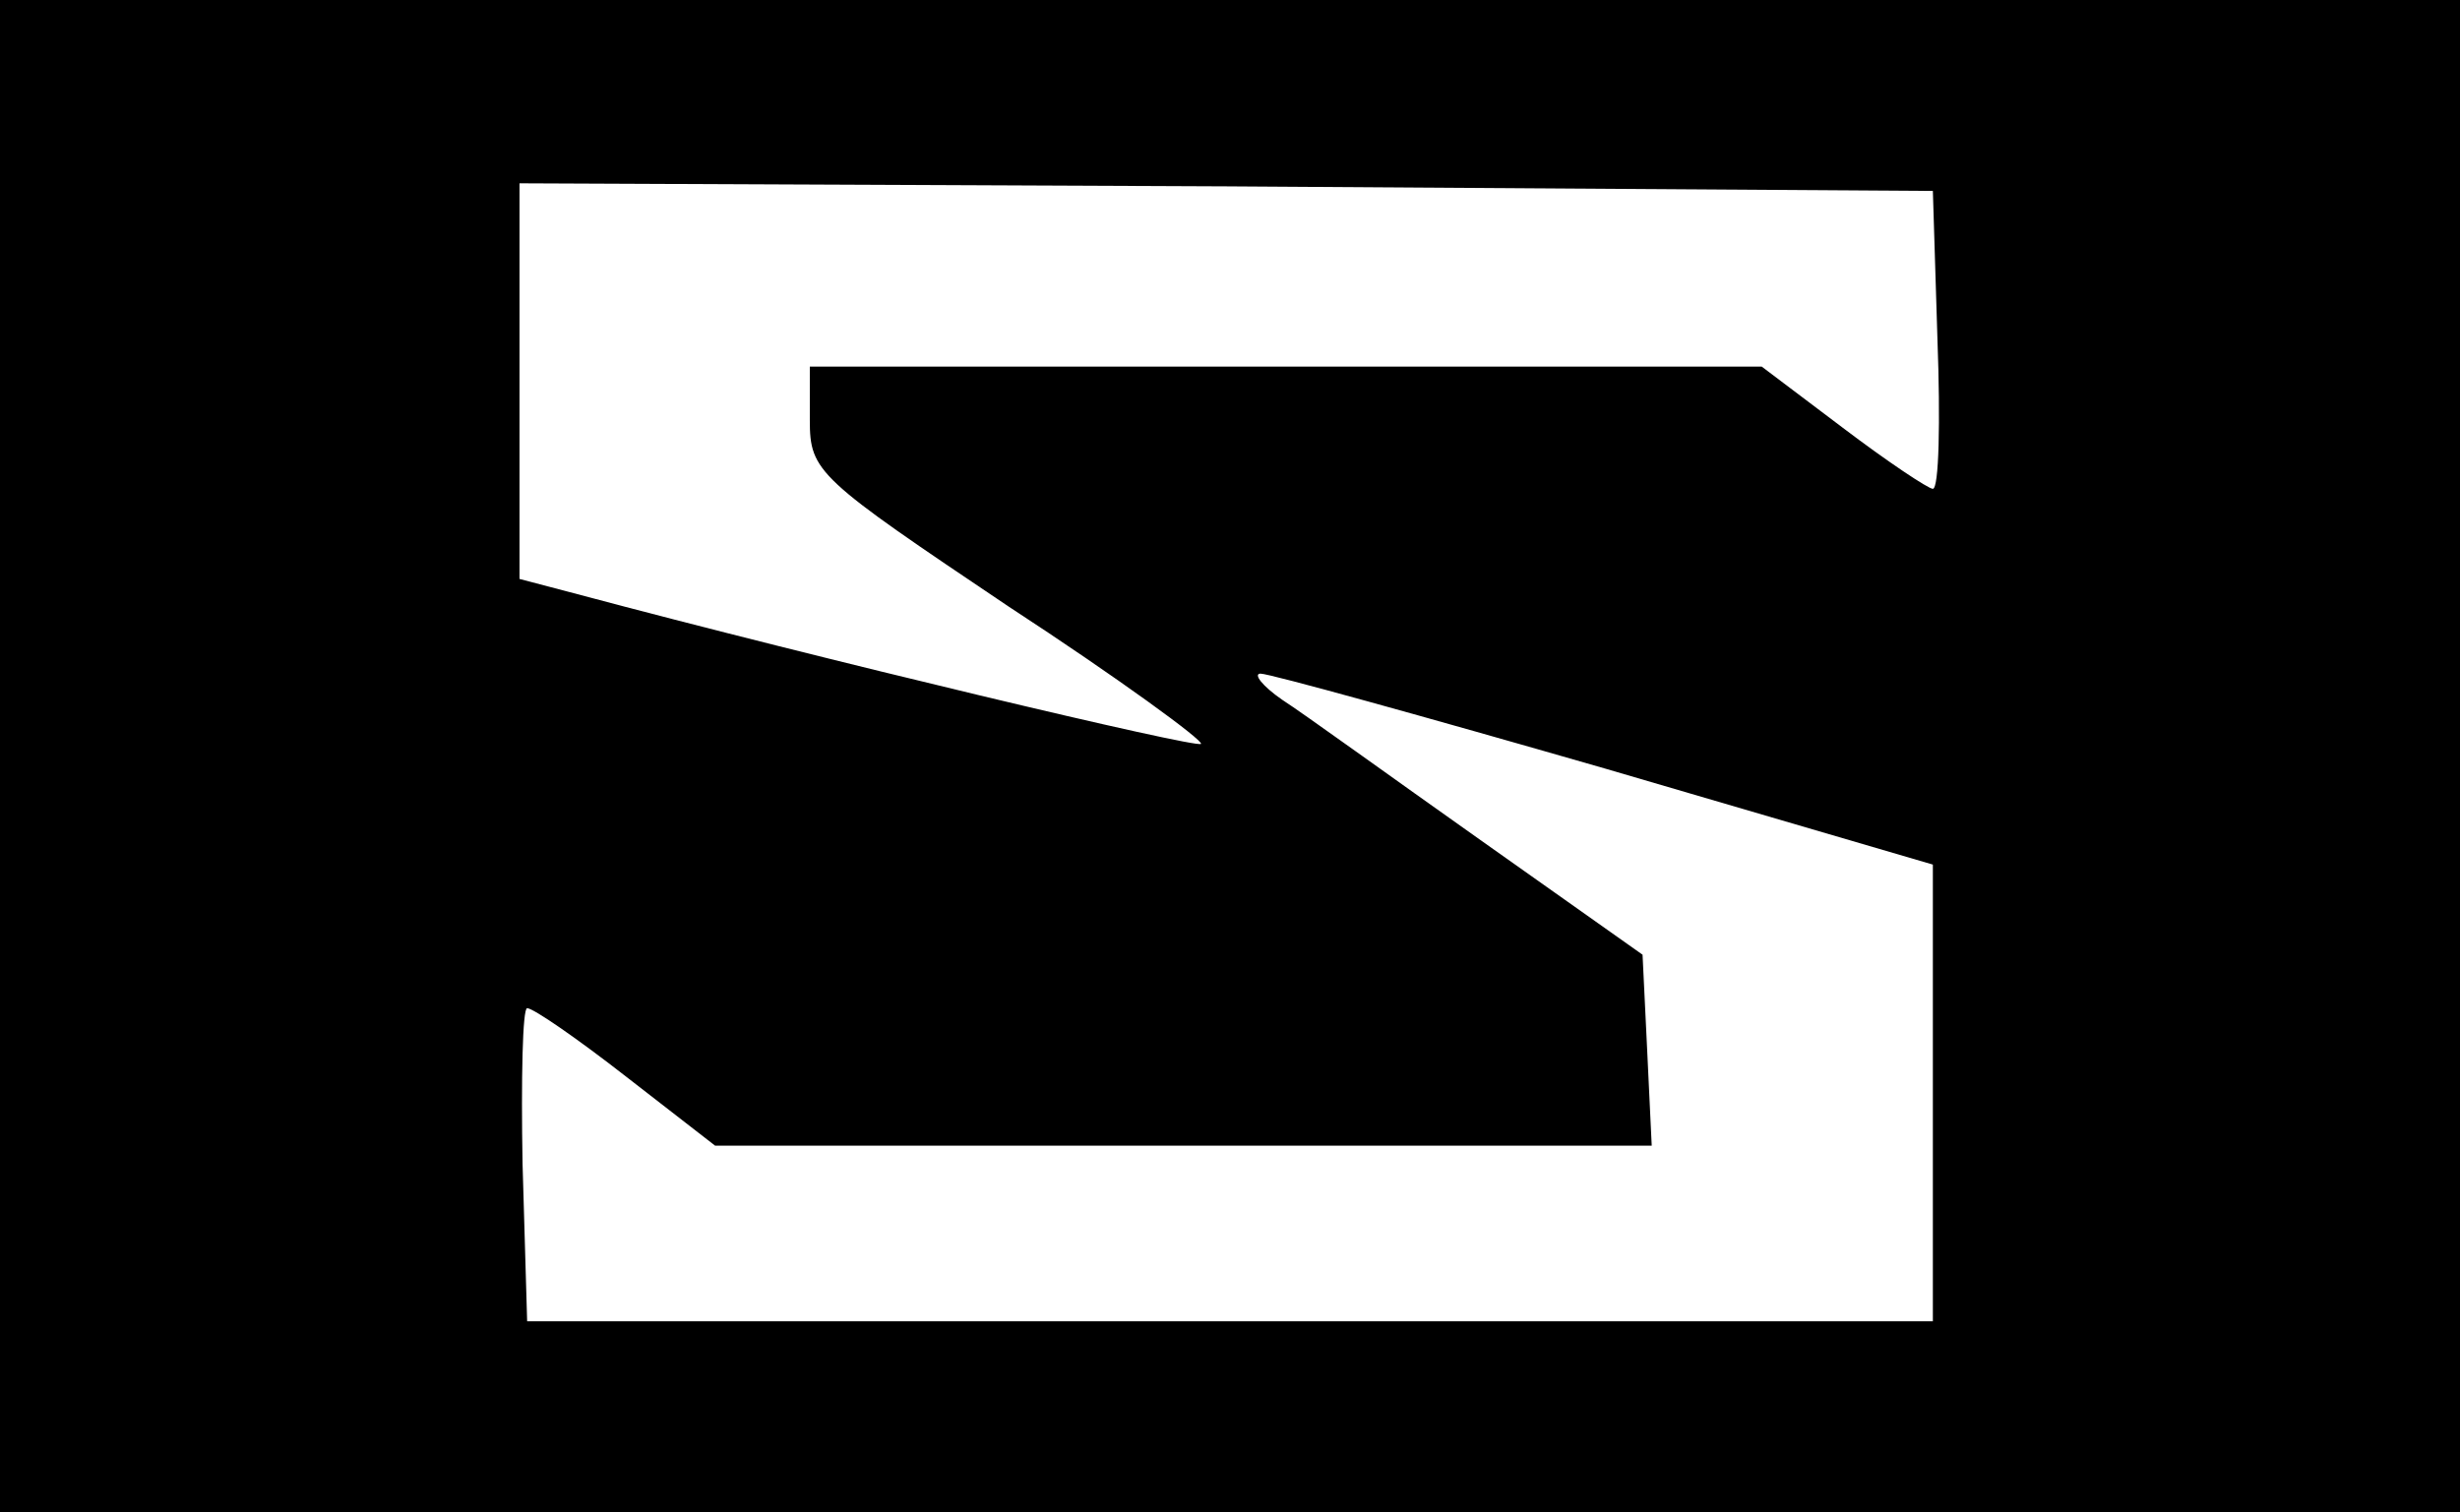 <?xml version="1.0" standalone="no"?>
<!DOCTYPE svg PUBLIC "-//W3C//DTD SVG 20010904//EN"
 "http://www.w3.org/TR/2001/REC-SVG-20010904/DTD/svg10.dtd">
<svg version="1.0" xmlns="http://www.w3.org/2000/svg"
 width="161pt" height="99pt" viewBox="0 0 161 99"
 preserveAspectRatio="xMidYMid meet">

<g transform="translate(0,99) scale(0.1,-0.1)"
fill="#000000" stroke="none">
<path d="M0 495 l0 -495 805 0 805 0 0 495 0 495 -805 0 -805 0 0 -495z m1268
273 c2 -54 1 -98 -3 -98 -3 0 -30 18 -59 40 l-53 40 -311 0 -312 0 0 -35 c0
-34 5 -38 130 -122 72 -47 128 -88 126 -90 -3 -3 -247 55 -408 98 l-38 10 0
129 0 130 463 -2 462 -3 3 -97z m-218 -281 l215 -63 0 -150 0 -149 -460 0
-460 0 -3 103 c-1 56 0 102 3 102 4 0 33 -20 65 -45 l58 -45 307 0 306 0 -3
63 -3 62 -106 75 c-58 41 -116 83 -130 92 -13 9 -19 17 -14 17 6 0 107 -28
225 -62z"/>
</g>
</svg>
